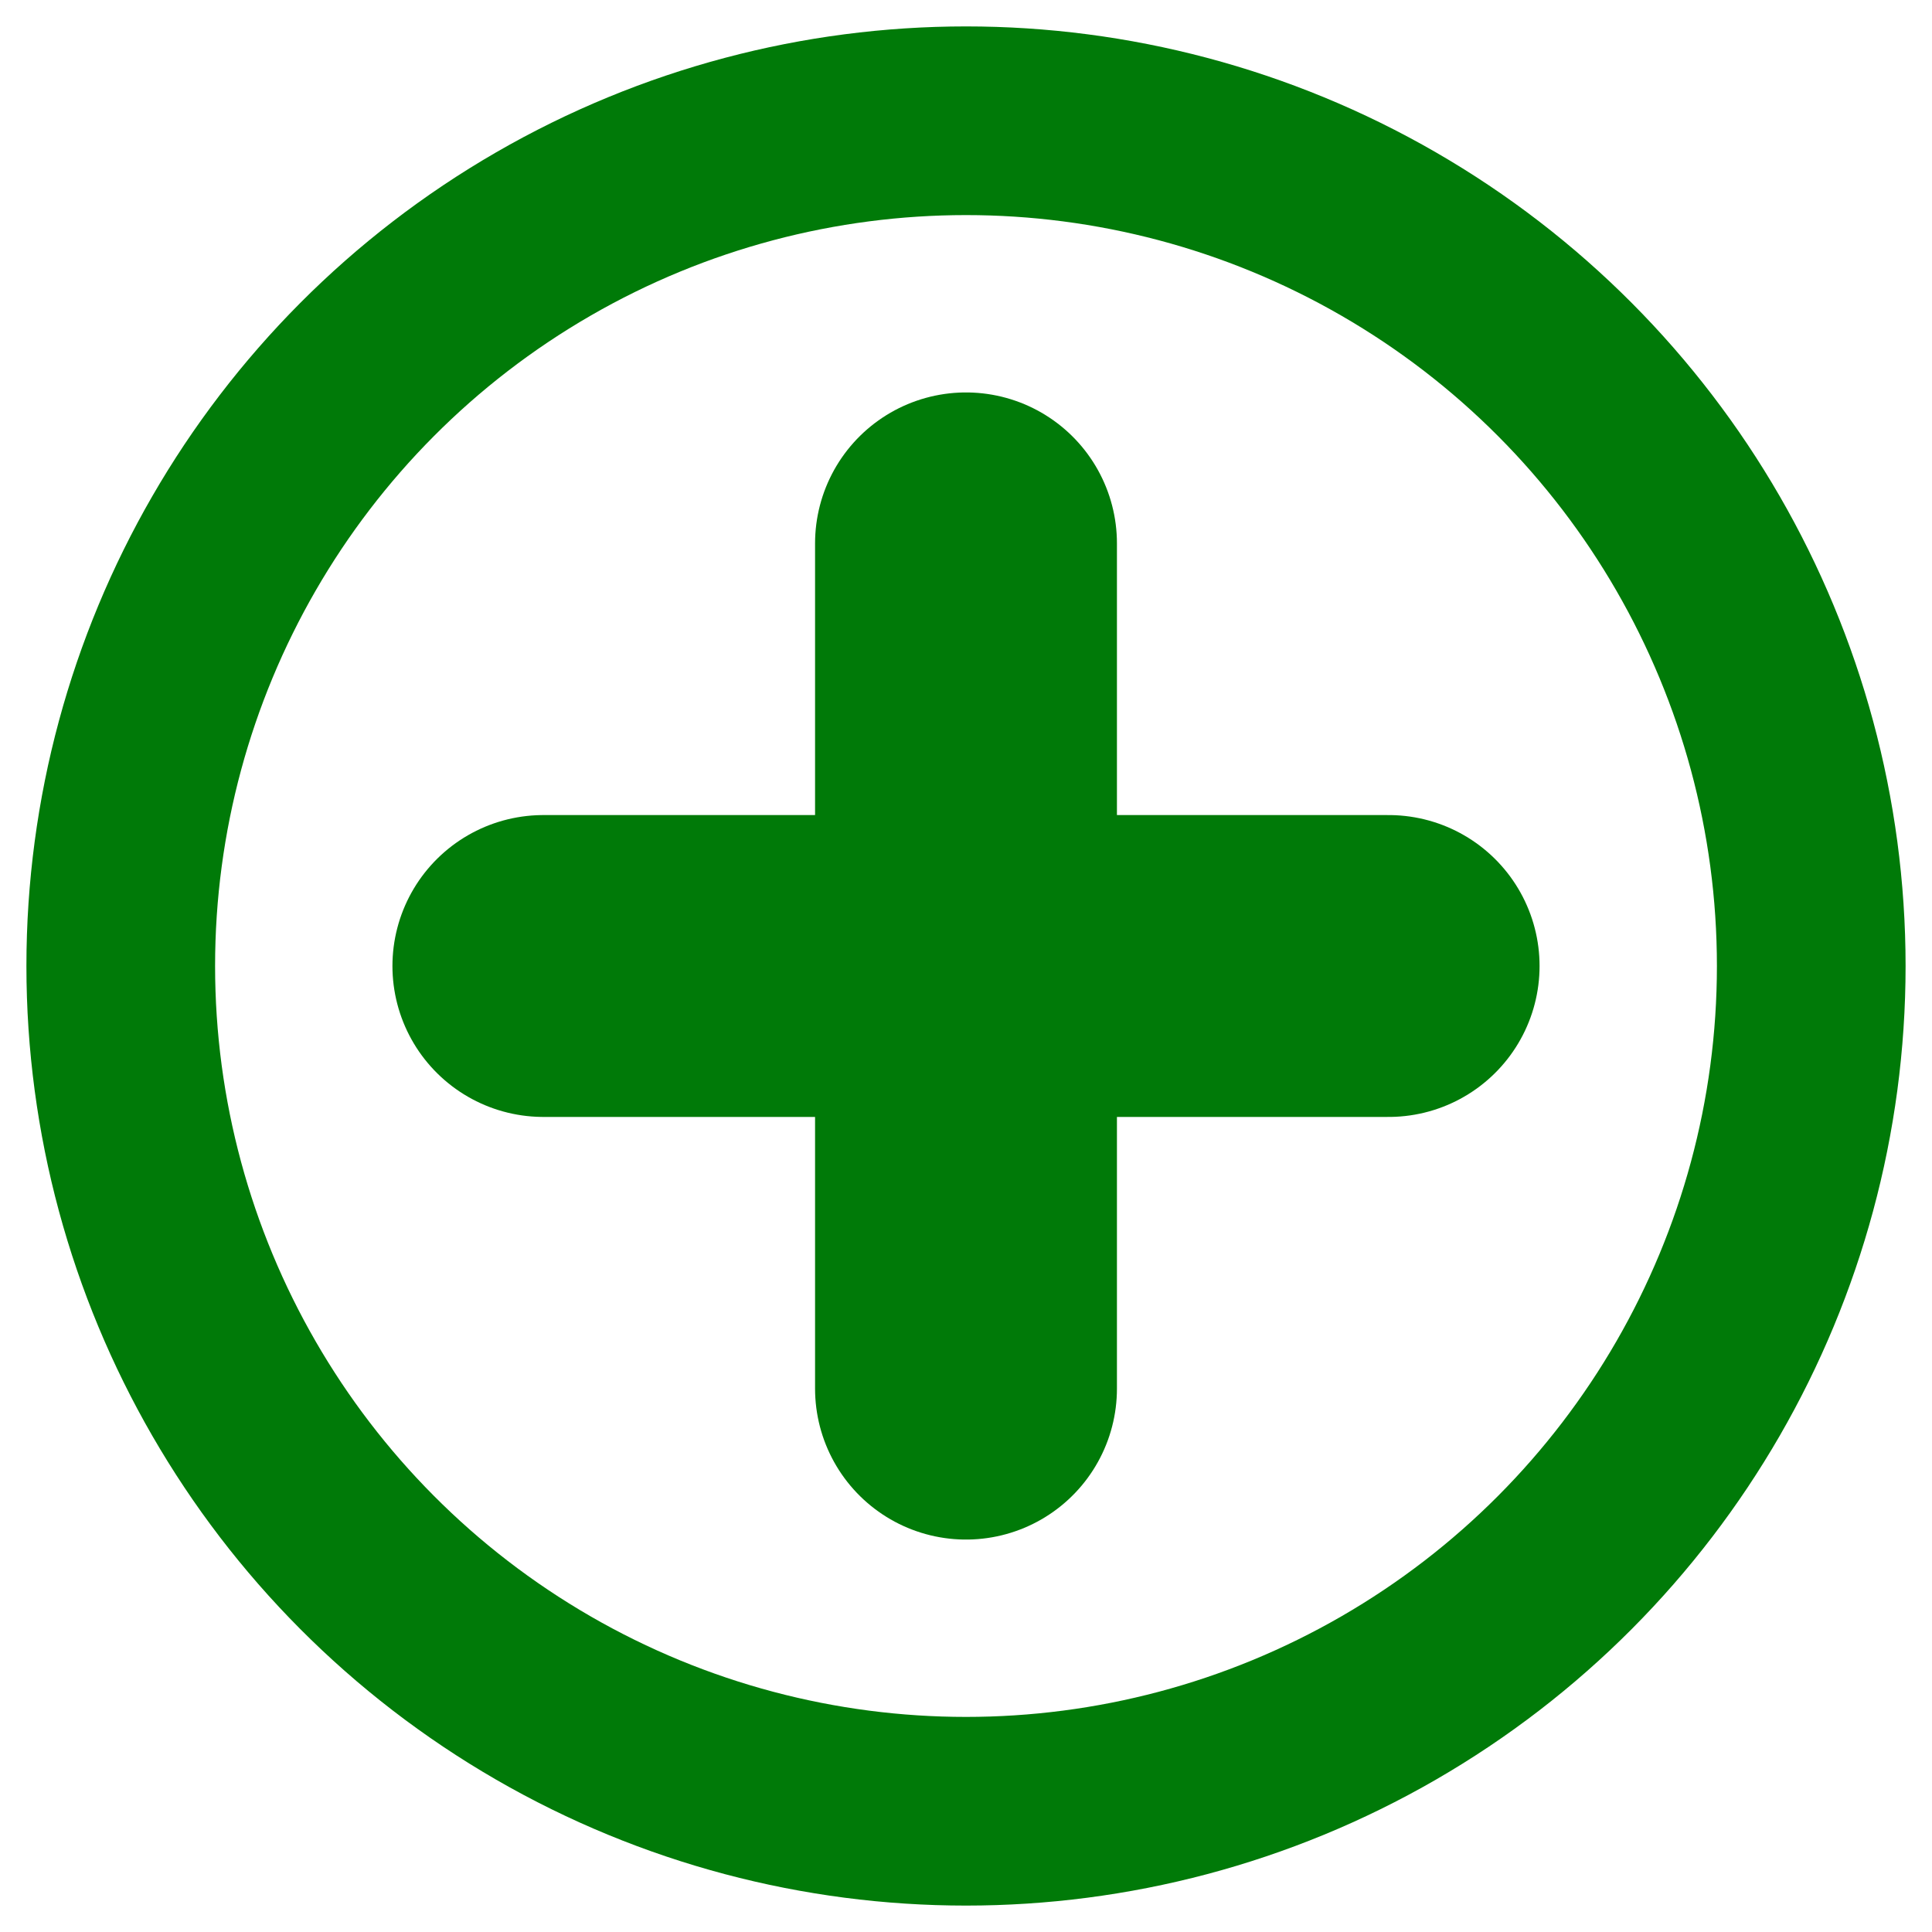 <?xml version="1.0" encoding="UTF-8" standalone="yes"?><svg xmlns="http://www.w3.org/2000/svg" viewBox="0 0 512 512"><circle  cx="256" cy="256" r="224" fill="transparent" stroke="#007a08" stroke-width="50" /><line x1="256" y1="144" x2="256" y2="368" stroke="#007a08" fill="#007a08" stroke-width="80"  stroke-linecap="round" /><line x1="144" y1="256" x2="368" y2="256" stroke="#007a08" fill="#007a08" stroke-width="80"  stroke-linecap="round" /></svg>